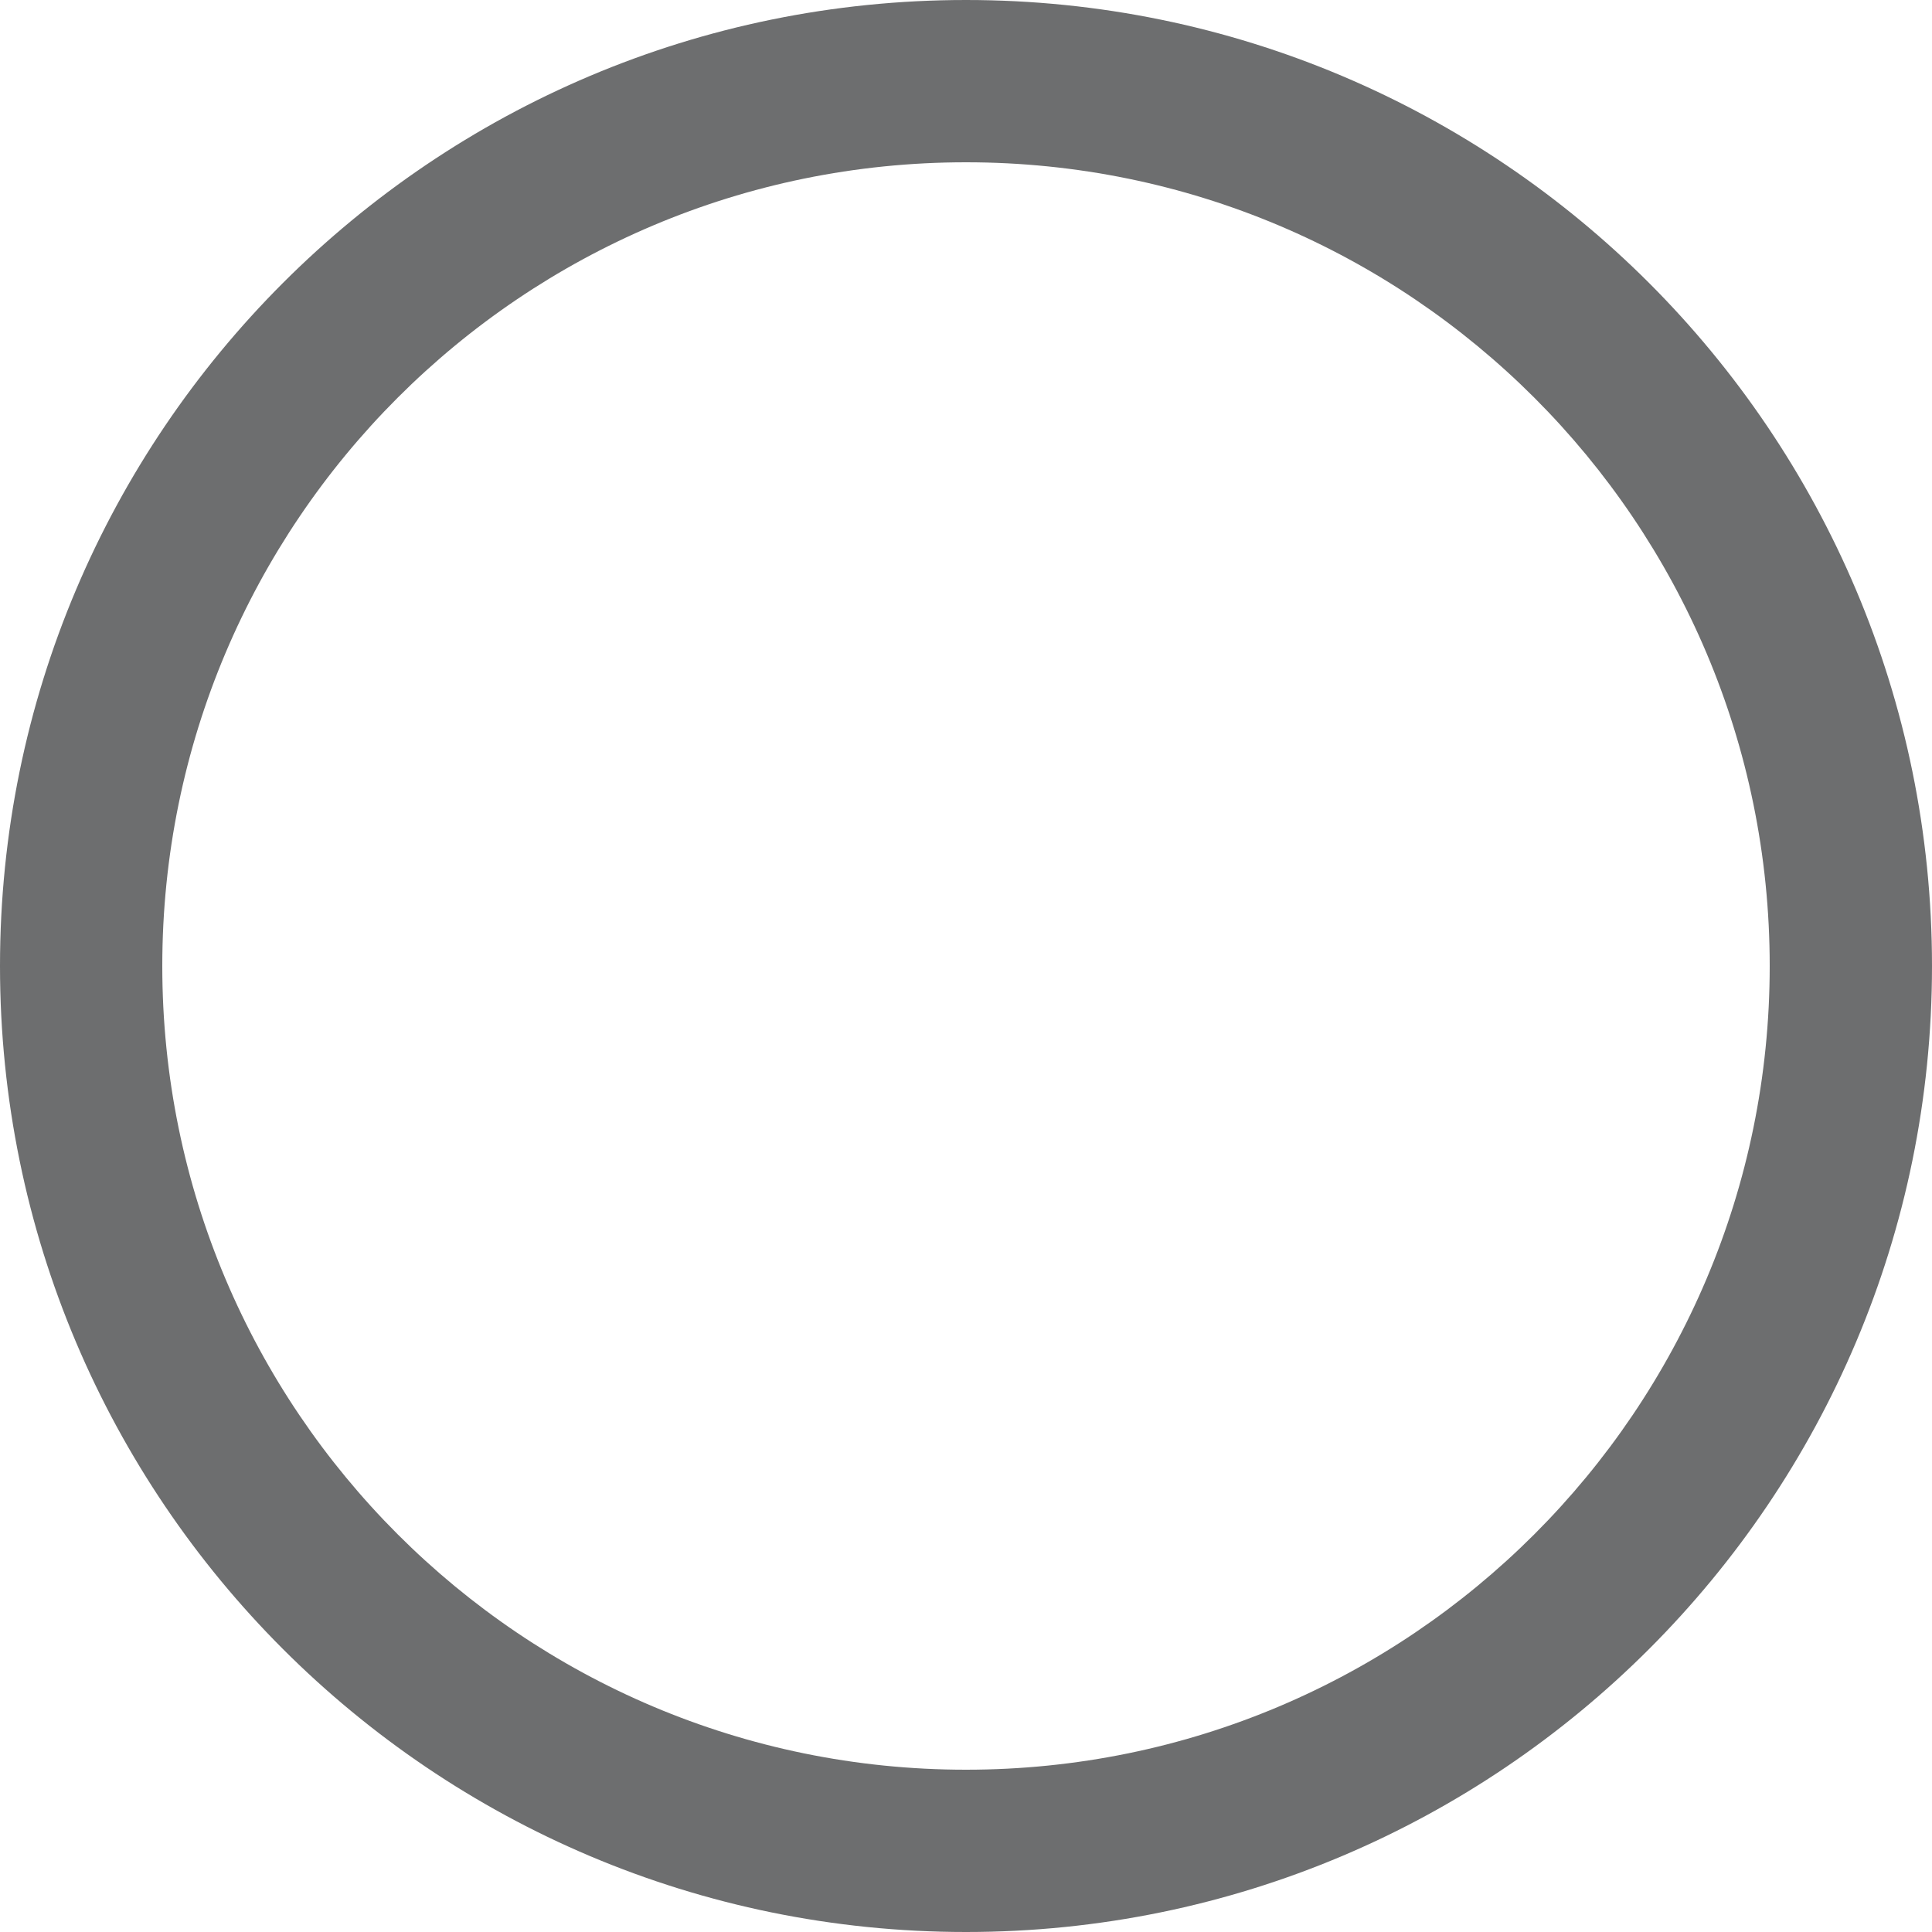 <svg width="16" height="16" viewBox="0 0 16 16" fill="none" xmlns="http://www.w3.org/2000/svg">
<g clip-path="url(#clip0_1210_1557)">
<path fill-rule="evenodd" clip-rule="evenodd" d="M8 14.656C11.676 14.656 14.656 11.676 14.656 8C14.656 4.324 11.676 1.344 8 1.344C4.324 1.344 1.344 4.324 1.344 8C1.344 11.676 4.324 14.656 8 14.656ZM8 16C12.418 16 16 12.418 16 8C16 3.582 12.418 0 8 0C3.582 0 0 3.582 0 8C0 12.418 3.582 16 8 16Z" fill="#6D6E6F"/>
</g>
<defs>
<clipPath id="clip0_1210_1557">
<rect width="16" height="16" fill="white"/>
</clipPath>
</defs>
</svg>
